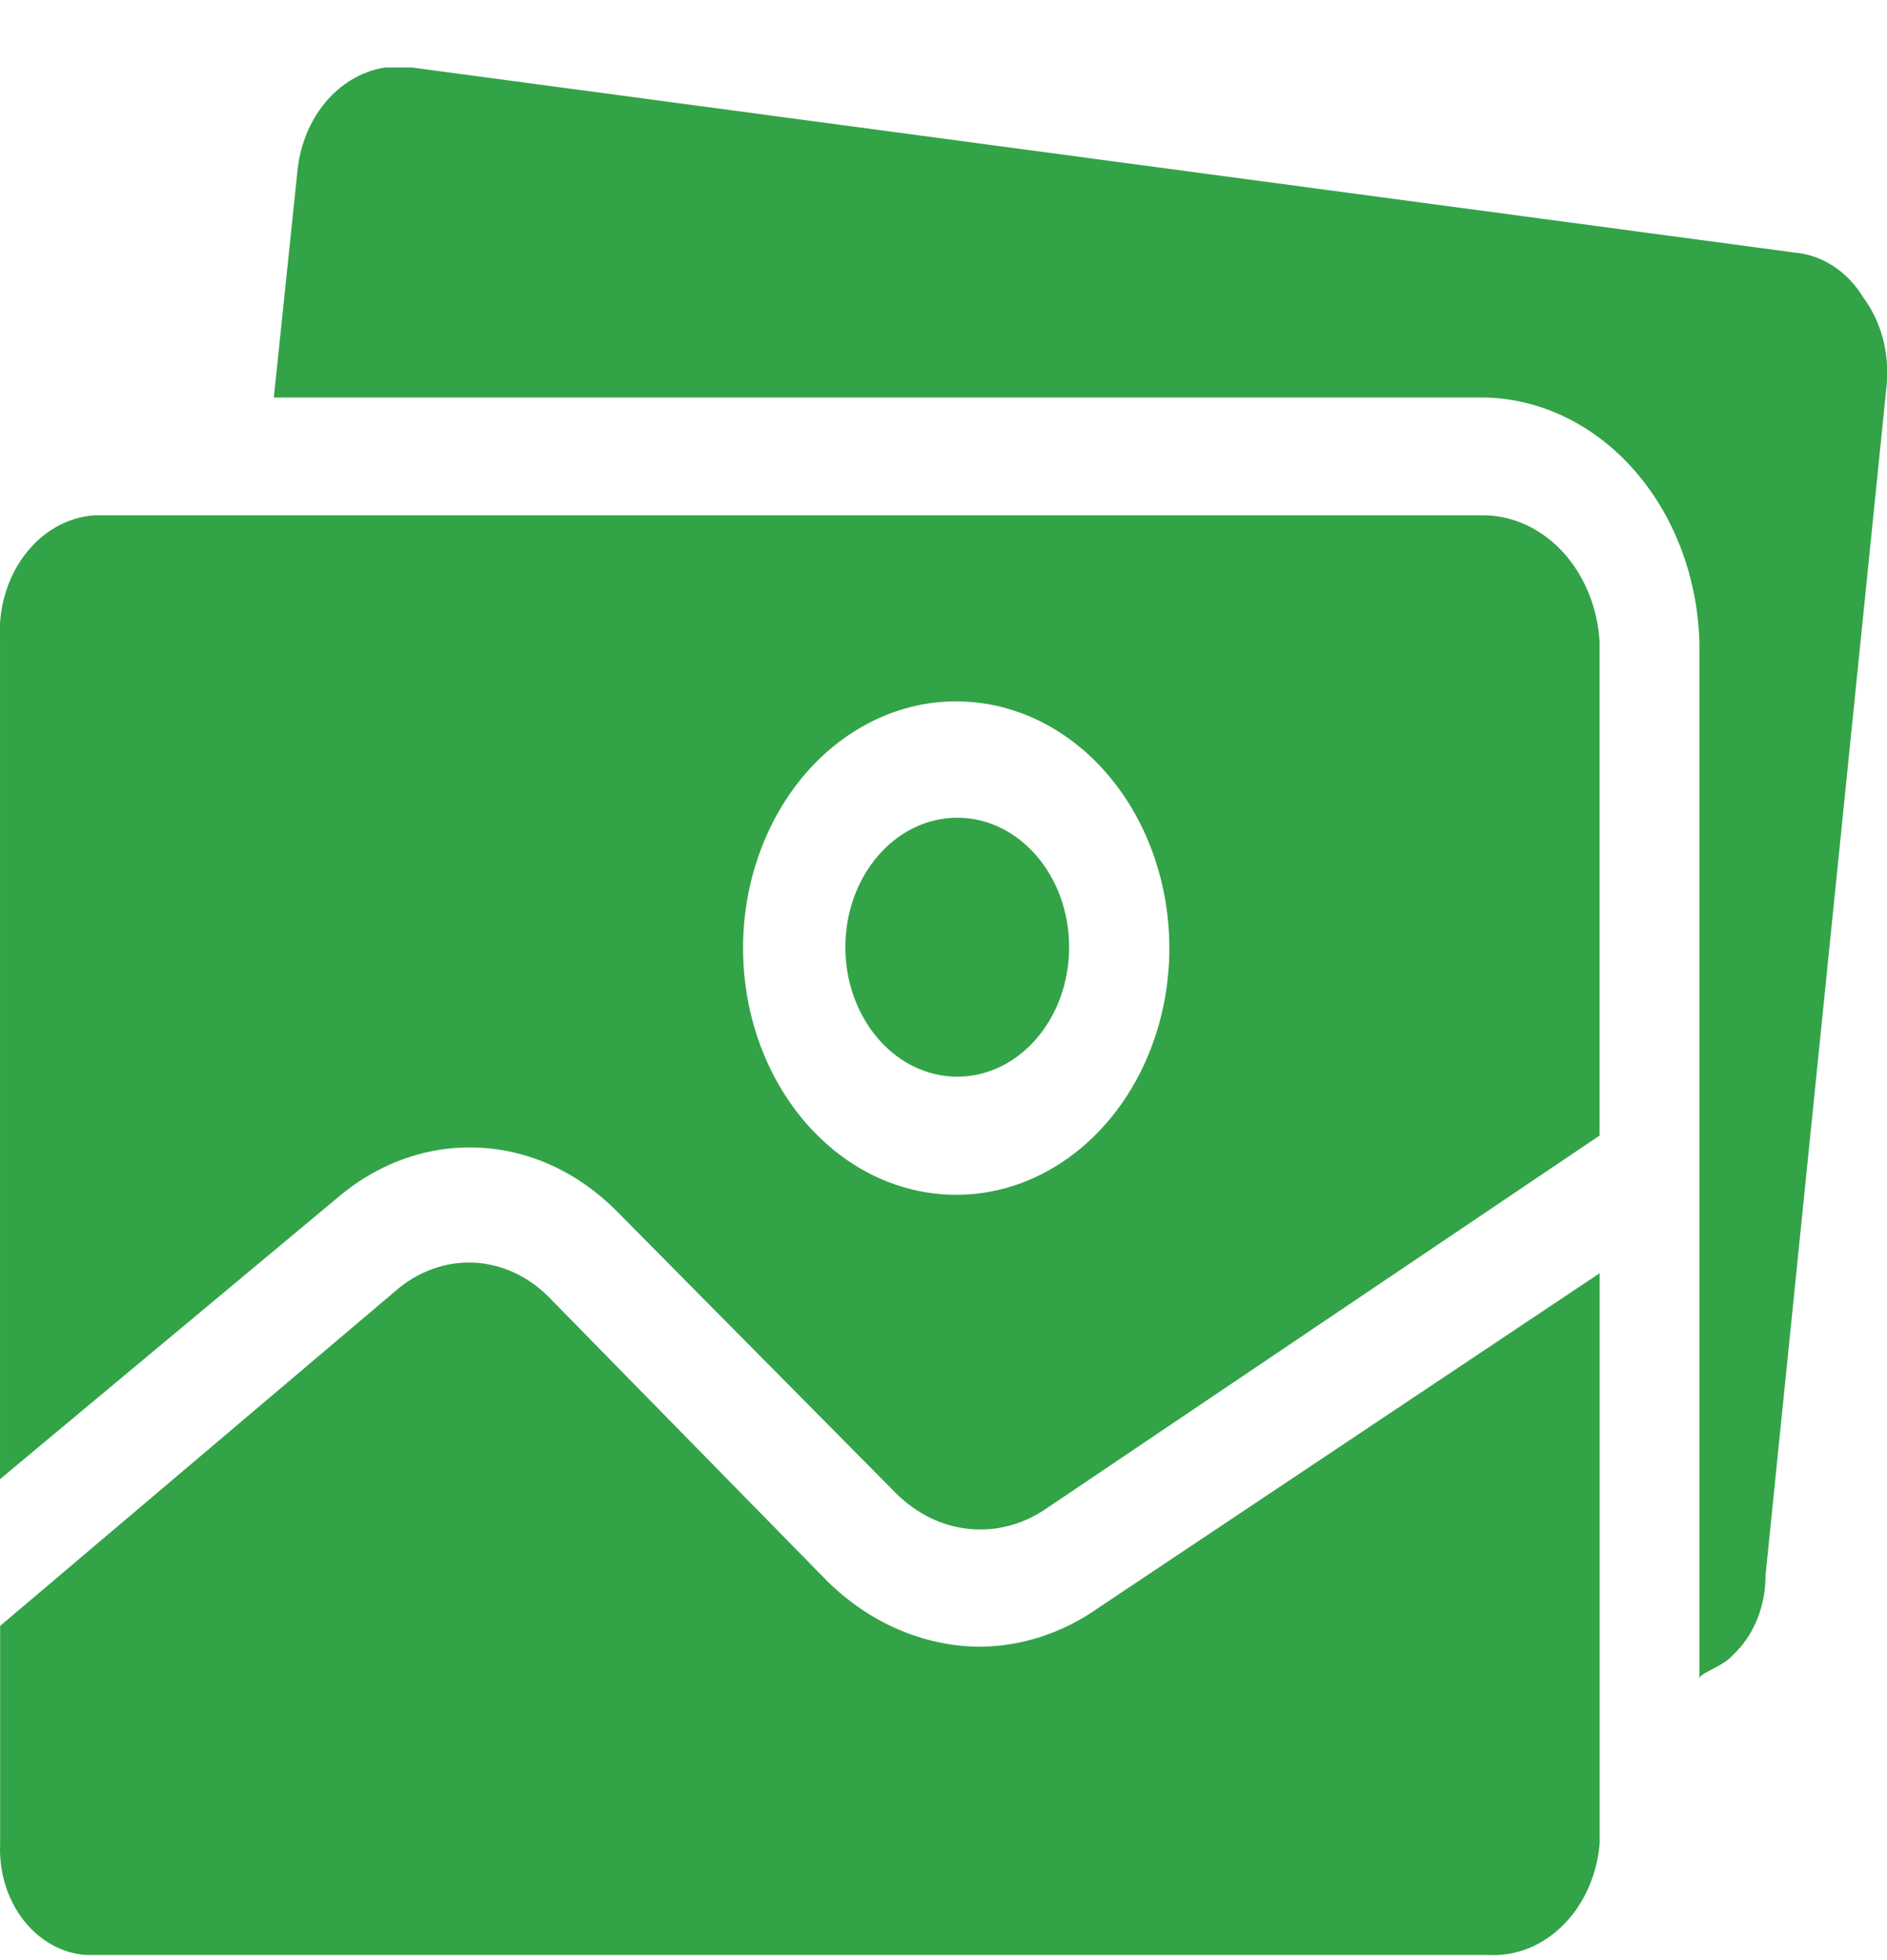 <svg width="26" height="27" viewBox="0 0 26 27" fill="none" xmlns="http://www.w3.org/2000/svg">
<g clip-path="url(#clip0_2055_20899)">
<path d="M13.473 22.683C12.717 22.67 11.988 22.355 11.409 21.791L7.6 17.906C7.31 17.596 6.935 17.415 6.541 17.393C6.147 17.372 5.758 17.511 5.444 17.787L0.002 22.396V25.396C-0.016 25.781 0.099 26.158 0.321 26.446C0.543 26.733 0.855 26.907 1.187 26.93H20.505C20.884 26.951 21.254 26.803 21.54 26.516C21.826 26.229 22.006 25.826 22.041 25.389V17.538L15.155 22.134C14.649 22.495 14.067 22.685 13.473 22.683Z" fill="#33A348"/>
<path d="M13.19 14.831C14.041 14.831 14.731 14.032 14.731 13.047C14.731 12.062 14.041 11.264 13.19 11.264C12.338 11.264 11.648 12.062 11.648 13.047C11.648 14.032 12.338 14.831 13.19 14.831Z" fill="#33A348"/>
<path d="M25.678 4.104C25.57 3.926 25.43 3.778 25.267 3.67C25.104 3.562 24.922 3.497 24.735 3.48L5.676 0.93C5.308 0.873 4.935 0.988 4.64 1.248C4.345 1.509 4.152 1.895 4.102 2.32L3.773 5.476H20.478C21.245 5.498 21.977 5.858 22.523 6.483C23.069 7.107 23.388 7.95 23.415 8.838V23.125C23.415 23.044 23.733 22.963 23.873 22.801C24.015 22.67 24.13 22.503 24.208 22.313C24.287 22.122 24.327 21.914 24.326 21.703L25.996 5.295C26.015 5.082 25.997 4.867 25.943 4.662C25.888 4.457 25.798 4.267 25.678 4.104Z" fill="#33A348"/>
<path d="M8.503 16.689L12.351 20.575C12.633 20.854 12.984 21.024 13.354 21.061C13.724 21.098 14.095 21 14.415 20.781L22.04 15.642V8.838C22.012 8.375 21.836 7.941 21.548 7.619C21.259 7.298 20.877 7.112 20.477 7.098H1.299C1.115 7.111 0.935 7.167 0.77 7.261C0.605 7.355 0.458 7.487 0.338 7.647C0.217 7.808 0.125 7.995 0.067 8.197C0.009 8.399 -0.014 8.613 7.57859e-05 8.825V20.375L4.623 16.521C5.188 16.029 5.883 15.777 6.589 15.808C7.296 15.838 7.972 16.15 8.503 16.689ZM13.191 9.661C13.772 9.665 14.339 9.867 14.82 10.244C15.301 10.62 15.675 11.153 15.894 11.775C16.113 12.397 16.169 13.08 16.053 13.739C15.937 14.397 15.655 15.001 15.242 15.474C14.83 15.947 14.306 16.268 13.736 16.396C13.166 16.524 12.576 16.454 12.04 16.195C11.505 15.935 11.048 15.497 10.727 14.937C10.406 14.377 10.236 13.719 10.238 13.047C10.24 12.6 10.317 12.158 10.467 11.746C10.616 11.334 10.834 10.96 11.108 10.645C11.382 10.331 11.708 10.082 12.065 9.913C12.422 9.744 12.805 9.658 13.191 9.661Z" fill="#33A348"/>
</g>
<defs>
<clipPath id="clip0_2055_20899">
<rect width="26" height="26" fill="white" transform="translate(0 0.93)"/>
</clipPath>
</defs>
</svg>
